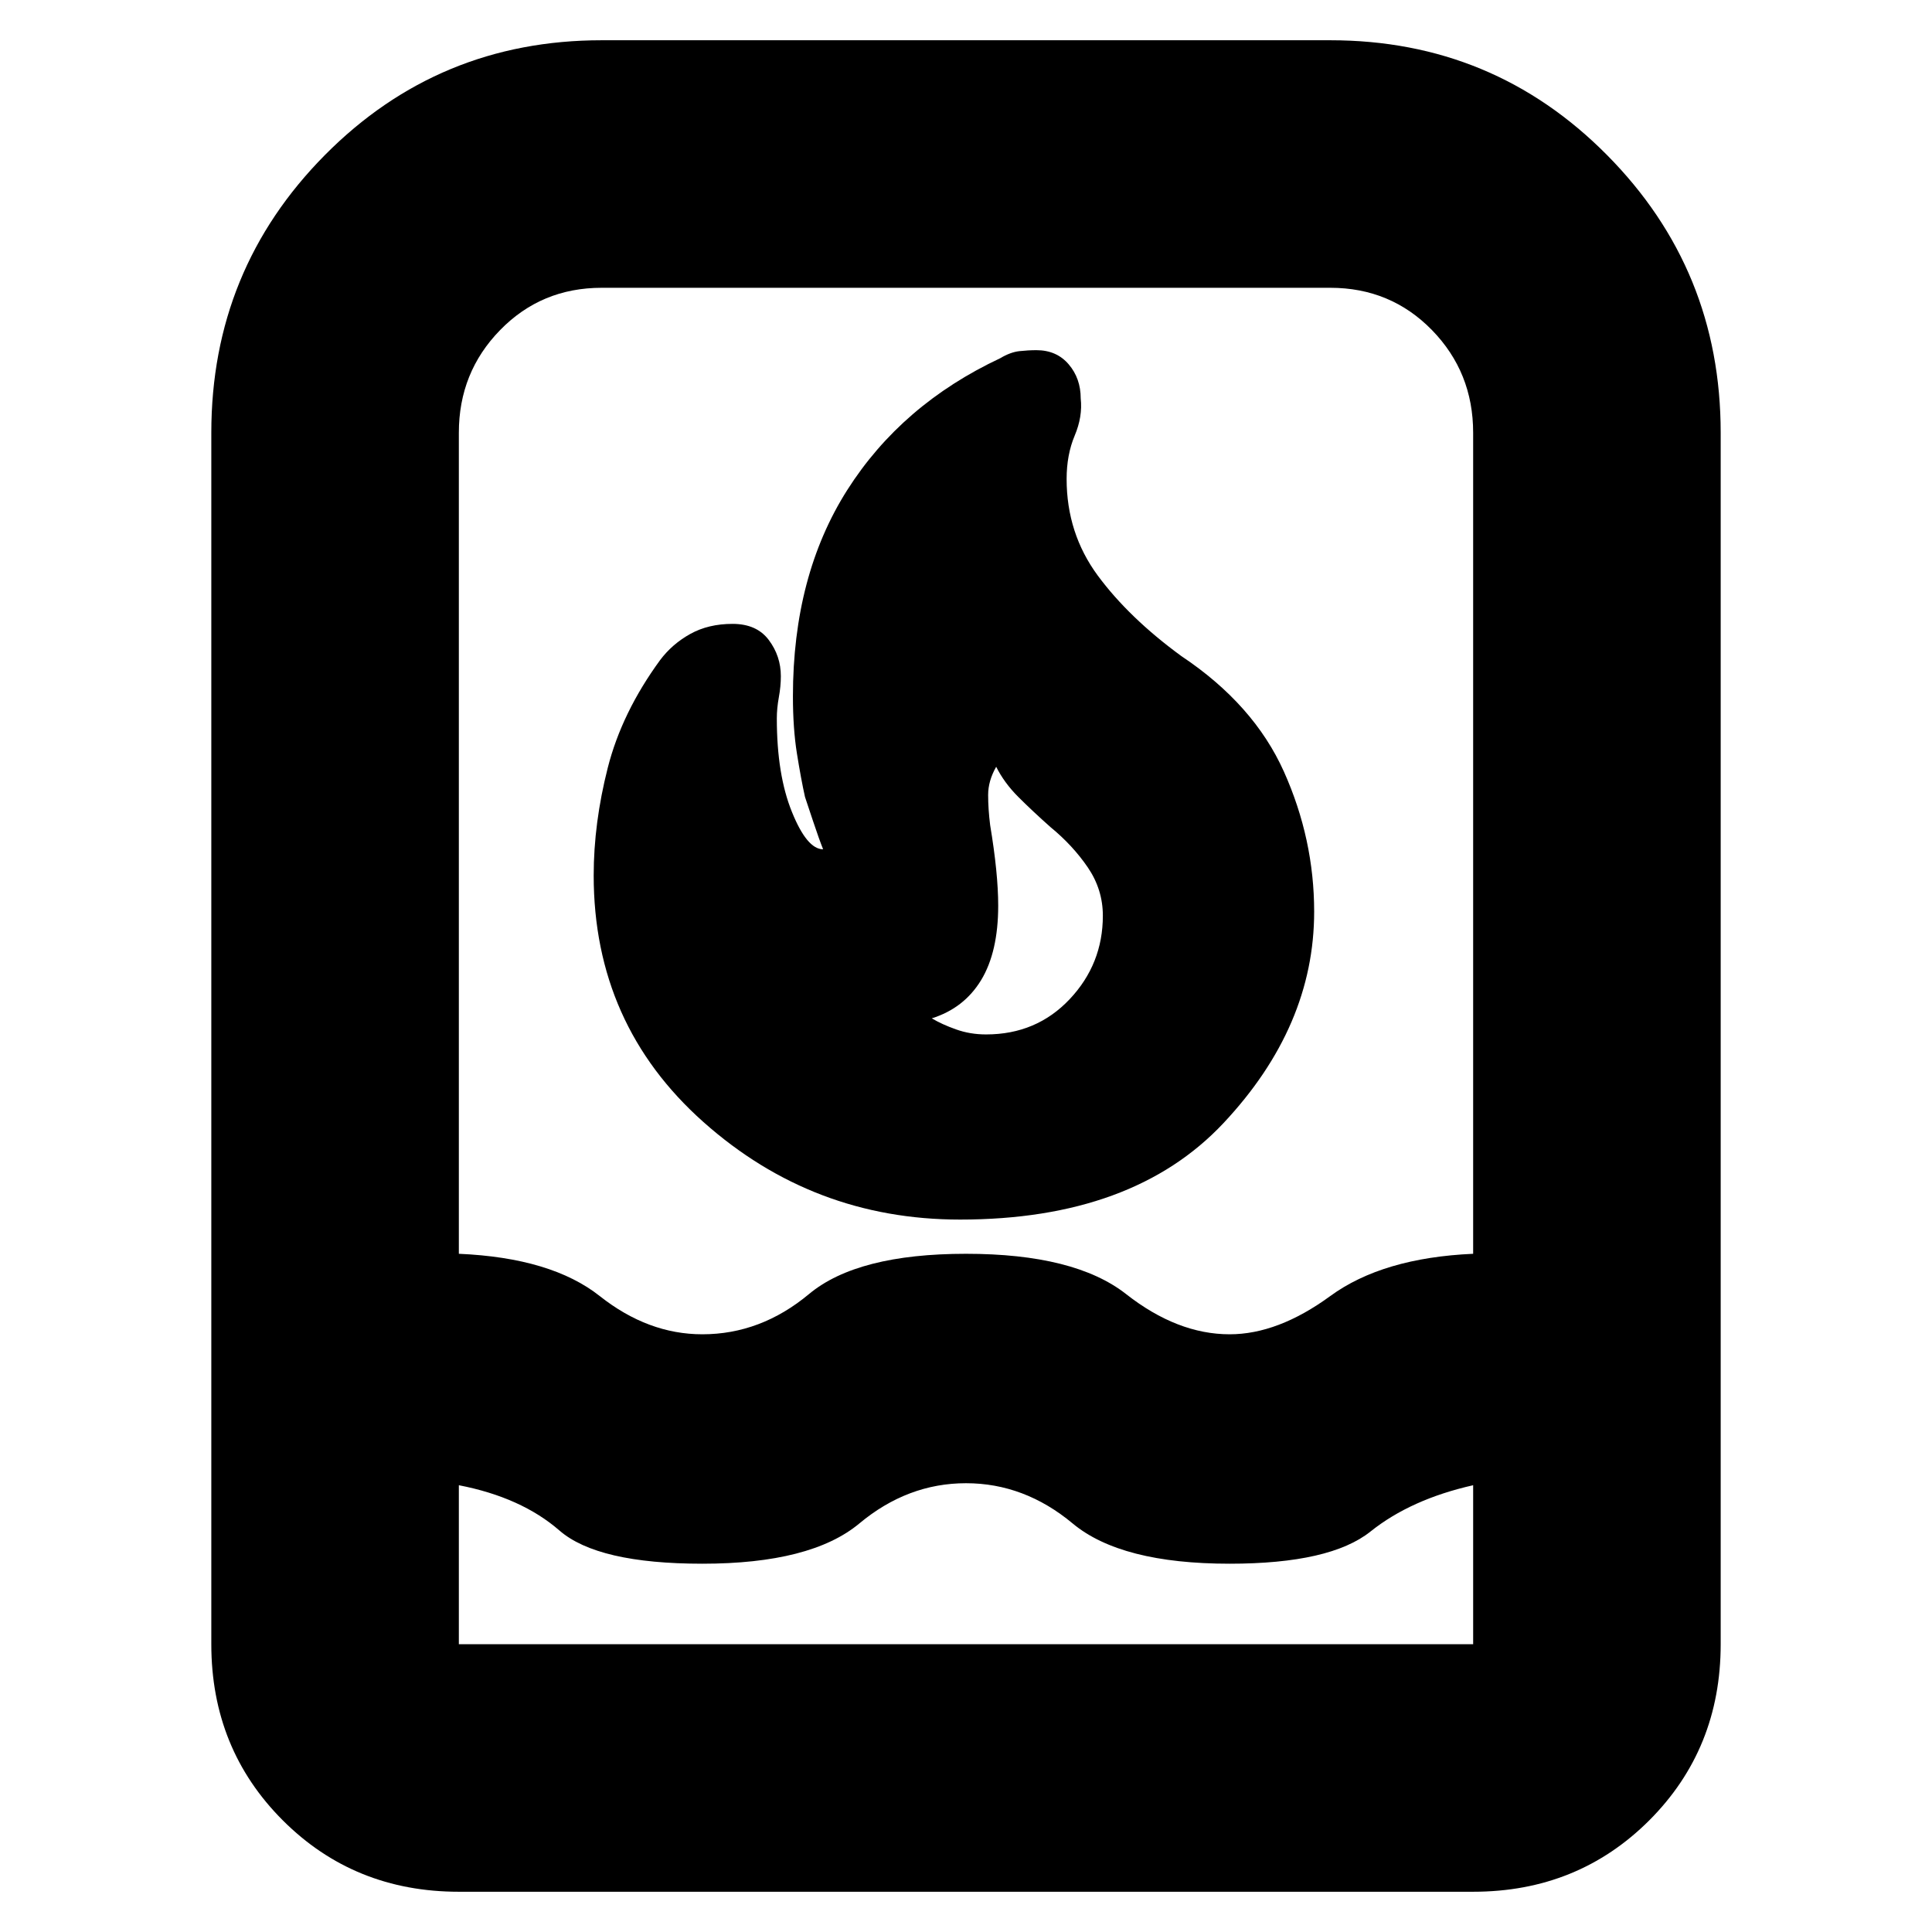 <svg xmlns="http://www.w3.org/2000/svg" height="24" width="24"><path d="M5.7 23.5q-1.3 0-2.187-.887-.888-.888-.888-2.188V5.375q0-2.025 1.412-3.45Q5.45.5 7.475.5h9.05q2.025 0 3.437 1.425 1.413 1.425 1.413 3.45v15.05q0 1.3-.887 2.188-.888.887-2.188.887Zm0-5.05v1.975h12.6V18.45q-.775.175-1.275.575-.5.4-1.75.4-1.35 0-1.95-.5-.6-.5-1.325-.5t-1.325.5q-.6.5-1.95.5-1.3 0-1.775-.412-.475-.413-1.25-.563Zm3.025-1.875q.725 0 1.325-.5t1.95-.5q1.35 0 1.988.5.637.5 1.287.5.6 0 1.25-.475t1.775-.525v-10.2q0-.75-.512-1.275-.513-.525-1.263-.525h-9.05q-.75 0-1.262.525-.513.525-.513 1.275v10.2q1.15.05 1.75.525.6.475 1.275.475Zm3.2-1.425q-1.825 0-3.187-1.212-1.363-1.213-1.363-3.063 0-.65.175-1.338.175-.687.65-1.337.15-.2.375-.325T9.1 7.75q.3 0 .45.2.15.2.15.45 0 .125-.025.262-.025.138-.025.263 0 .7.188 1.162.187.463.387.463-.05-.125-.125-.35l-.1-.3q-.05-.225-.1-.538-.05-.312-.05-.712 0-1.5.675-2.563.675-1.062 1.9-1.637.125-.075.238-.088.112-.012.212-.012.25 0 .4.175.15.175.15.425.025.225-.075.462-.1.238-.1.538 0 .675.387 1.2.388.525 1.038 1 .9.6 1.275 1.437.375.838.375 1.738 0 1.425-1.125 2.625t-3.275 1.2Zm.325-2.3q.625 0 1.038-.438.412-.437.412-1.037 0-.325-.187-.6-.188-.275-.463-.5-.225-.2-.4-.375-.175-.175-.275-.375-.1.175-.1.35t.025.375q.05.3.075.55.025.25.025.45 0 .575-.212.925-.213.35-.613.475.125.075.3.137.175.063.375.063ZM12 12Z"/></svg>